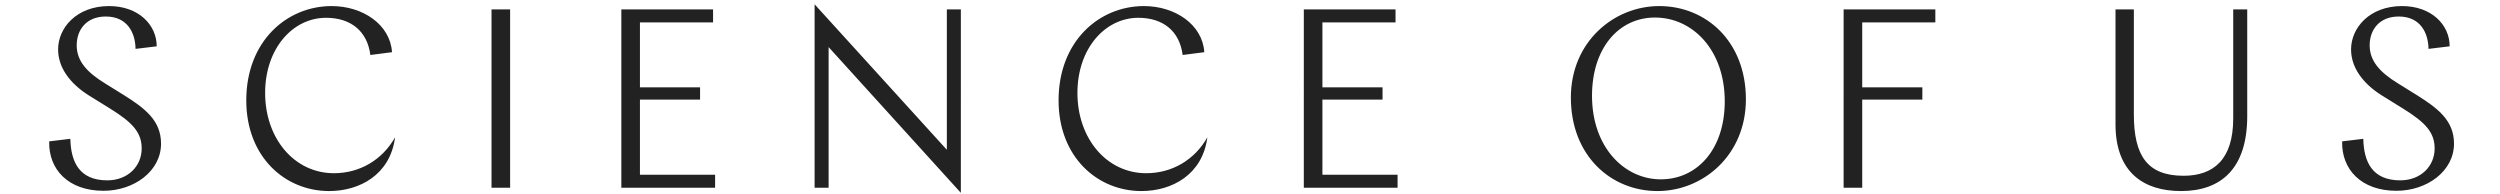 <svg viewBox="0 0 360 29" xmlns="http://www.w3.org/2000/svg" height="28" role="presentation"><path d="M9.838.906c-4.864 0-7.6 3.268-7.6 6.46 0 2.698 1.748 5.054 4.484 6.802l3.306 2.052c3.306 2.052 4.674 3.534 4.674 5.928 0 2.622-2.052 4.75-5.13 4.75-4.218 0-5.434-2.812-5.51-6.194l-3.154.38c-.114 4.18 2.85 7.372 8.094 7.372 4.56 0 8.588-2.926 8.588-7.03 0-3.42-2.356-5.244-5.51-7.22l-2.812-1.748c-2.812-1.71-4.256-3.42-4.256-5.7 0-2.318 1.444-4.294 4.332-4.294 3.23 0 4.408 2.432 4.446 4.826l3.154-.38c0-3.23-2.736-6.004-7.106-6.004zm42.656 19.57c-1.9 3.382-5.282 5.358-9.12 5.358-5.89 0-10.26-5.168-10.26-11.97 0-6.65 4.142-11.21 9.082-11.21 3.686 0 6.156 1.976 6.612 5.548l3.23-.418C51.772 3.68 47.706.906 43.032.906c-6.688 0-12.73 5.244-12.73 14.06 0 8.474 5.814 13.528 12.35 13.528 4.56 0 9.12-2.432 9.842-8.018zM66.878 28h2.774V1.4h-2.774V28zm19.362 0h13.984v-1.938h-11.21v-11.21h8.968v-1.824h-8.968v-9.69H99.92V1.4H86.24V28zm28.824 0h2.09V7.024l19.722 21.736V1.4h-2.09v20.938L115.064.64V28zm58.578-7.524c-1.9 3.382-5.282 5.358-9.12 5.358-5.89 0-10.26-5.168-10.26-11.97 0-6.65 4.142-11.21 9.082-11.21 3.686 0 6.156 1.976 6.612 5.548l3.23-.418C172.92 3.68 168.854.906 164.18.906c-6.688 0-12.73 5.244-12.73 14.06 0 8.474 5.814 13.528 12.35 13.528 4.56 0 9.12-2.432 9.842-8.018zM188.026 28h13.984v-1.938H190.8v-11.21h8.968v-1.824H190.8v-9.69h10.906V1.4h-13.68V28zM241.04.906c6.954 0 12.92 5.244 12.92 13.908 0 8.322-6.384 13.68-13.186 13.68-6.954 0-12.92-5.282-12.92-13.946 0-8.284 6.384-13.642 13.186-13.642zm-.646 1.71c-5.396 0-9.386 4.56-9.386 11.666 0 7.638 4.788 12.464 10.26 12.464 5.434 0 9.538-4.484 9.538-11.628 0-7.714-4.826-12.502-10.412-12.502zM268.534 28h2.774V14.852h8.968v-1.824h-8.968v-9.69h10.906V1.4h-13.68V28zm40.55-9.462c0 7.22 4.256 9.956 9.766 9.956 6.004 0 9.88-3.382 9.88-11.172V1.4h-2.09v16.264c0 6.156-2.964 8.55-7.41 8.55-5.434 0-7.41-3.04-7.41-9.158V1.4h-2.736v17.138zM351.816.906c-4.864 0-7.6 3.268-7.6 6.46 0 2.698 1.748 5.054 4.484 6.802l3.306 2.052c3.306 2.052 4.674 3.534 4.674 5.928 0 2.622-2.052 4.75-5.13 4.75-4.218 0-5.434-2.812-5.51-6.194l-3.154.38c-.114 4.18 2.85 7.372 8.094 7.372 4.56 0 8.588-2.926 8.588-7.03 0-3.42-2.356-5.244-5.51-7.22l-2.812-1.748c-2.812-1.71-4.256-3.42-4.256-5.7 0-2.318 1.444-4.294 4.332-4.294 3.23 0 4.408 2.432 4.446 4.826l3.154-.38c0-3.23-2.736-6.004-7.106-6.004z" fill="#222" fill-rule="evenodd"/></svg>
